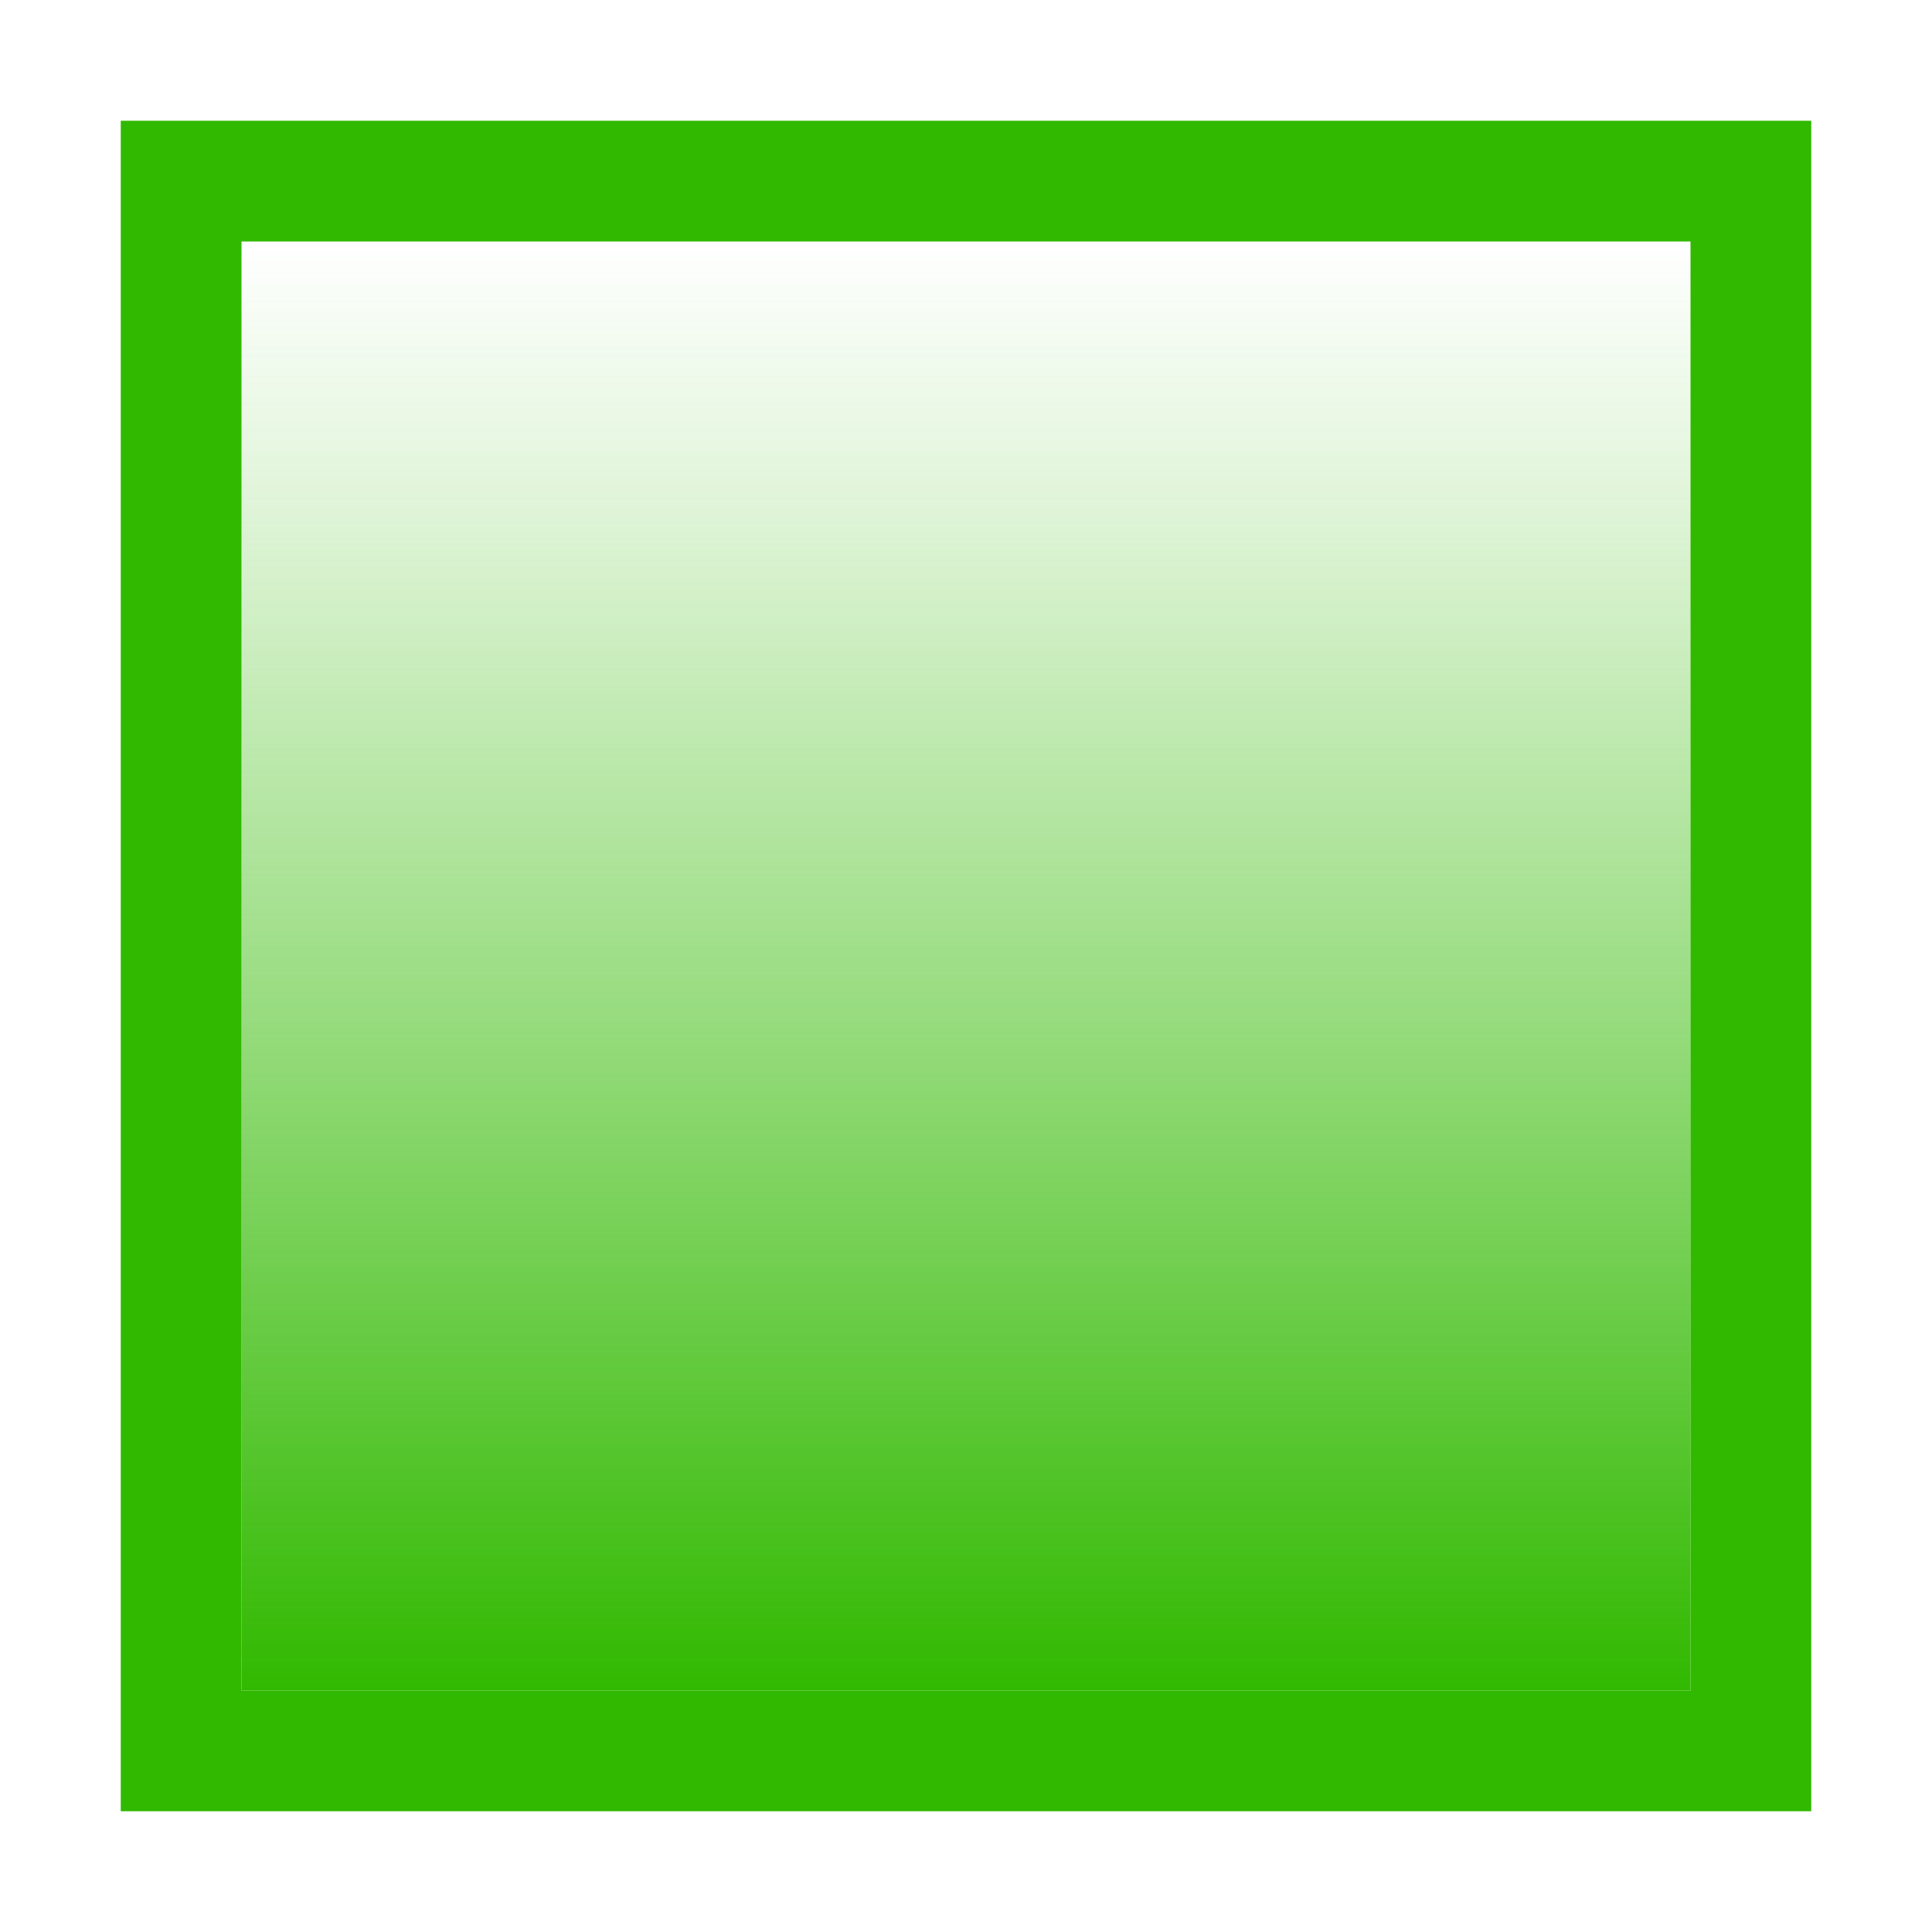 <svg id="Layer_1" data-name="Layer 1" xmlns="http://www.w3.org/2000/svg" xmlns:xlink="http://www.w3.org/1999/xlink" width="144" height="144" viewBox="0 0 144 144"><defs><style>.cls-1{fill:#31b900;}.cls-2{fill:url(#linear-gradient);}</style><linearGradient id="linear-gradient" x1="72" y1="126" x2="72" y2="18" gradientUnits="userSpaceOnUse"><stop offset="0" stop-color="#31b900"/><stop offset="0.45" stop-color="#31b900" stop-opacity="0.52"/><stop offset="0.82" stop-color="#31b900" stop-opacity="0.15"/><stop offset="1" stop-color="#31b900" stop-opacity="0"/></linearGradient></defs><title>ghost-green</title><path class="cls-1" d="M126,9H9V135H135V9Zm0,117H18V18H126Z"/><rect class="cls-2" x="18" y="18" width="108" height="108"/></svg>
